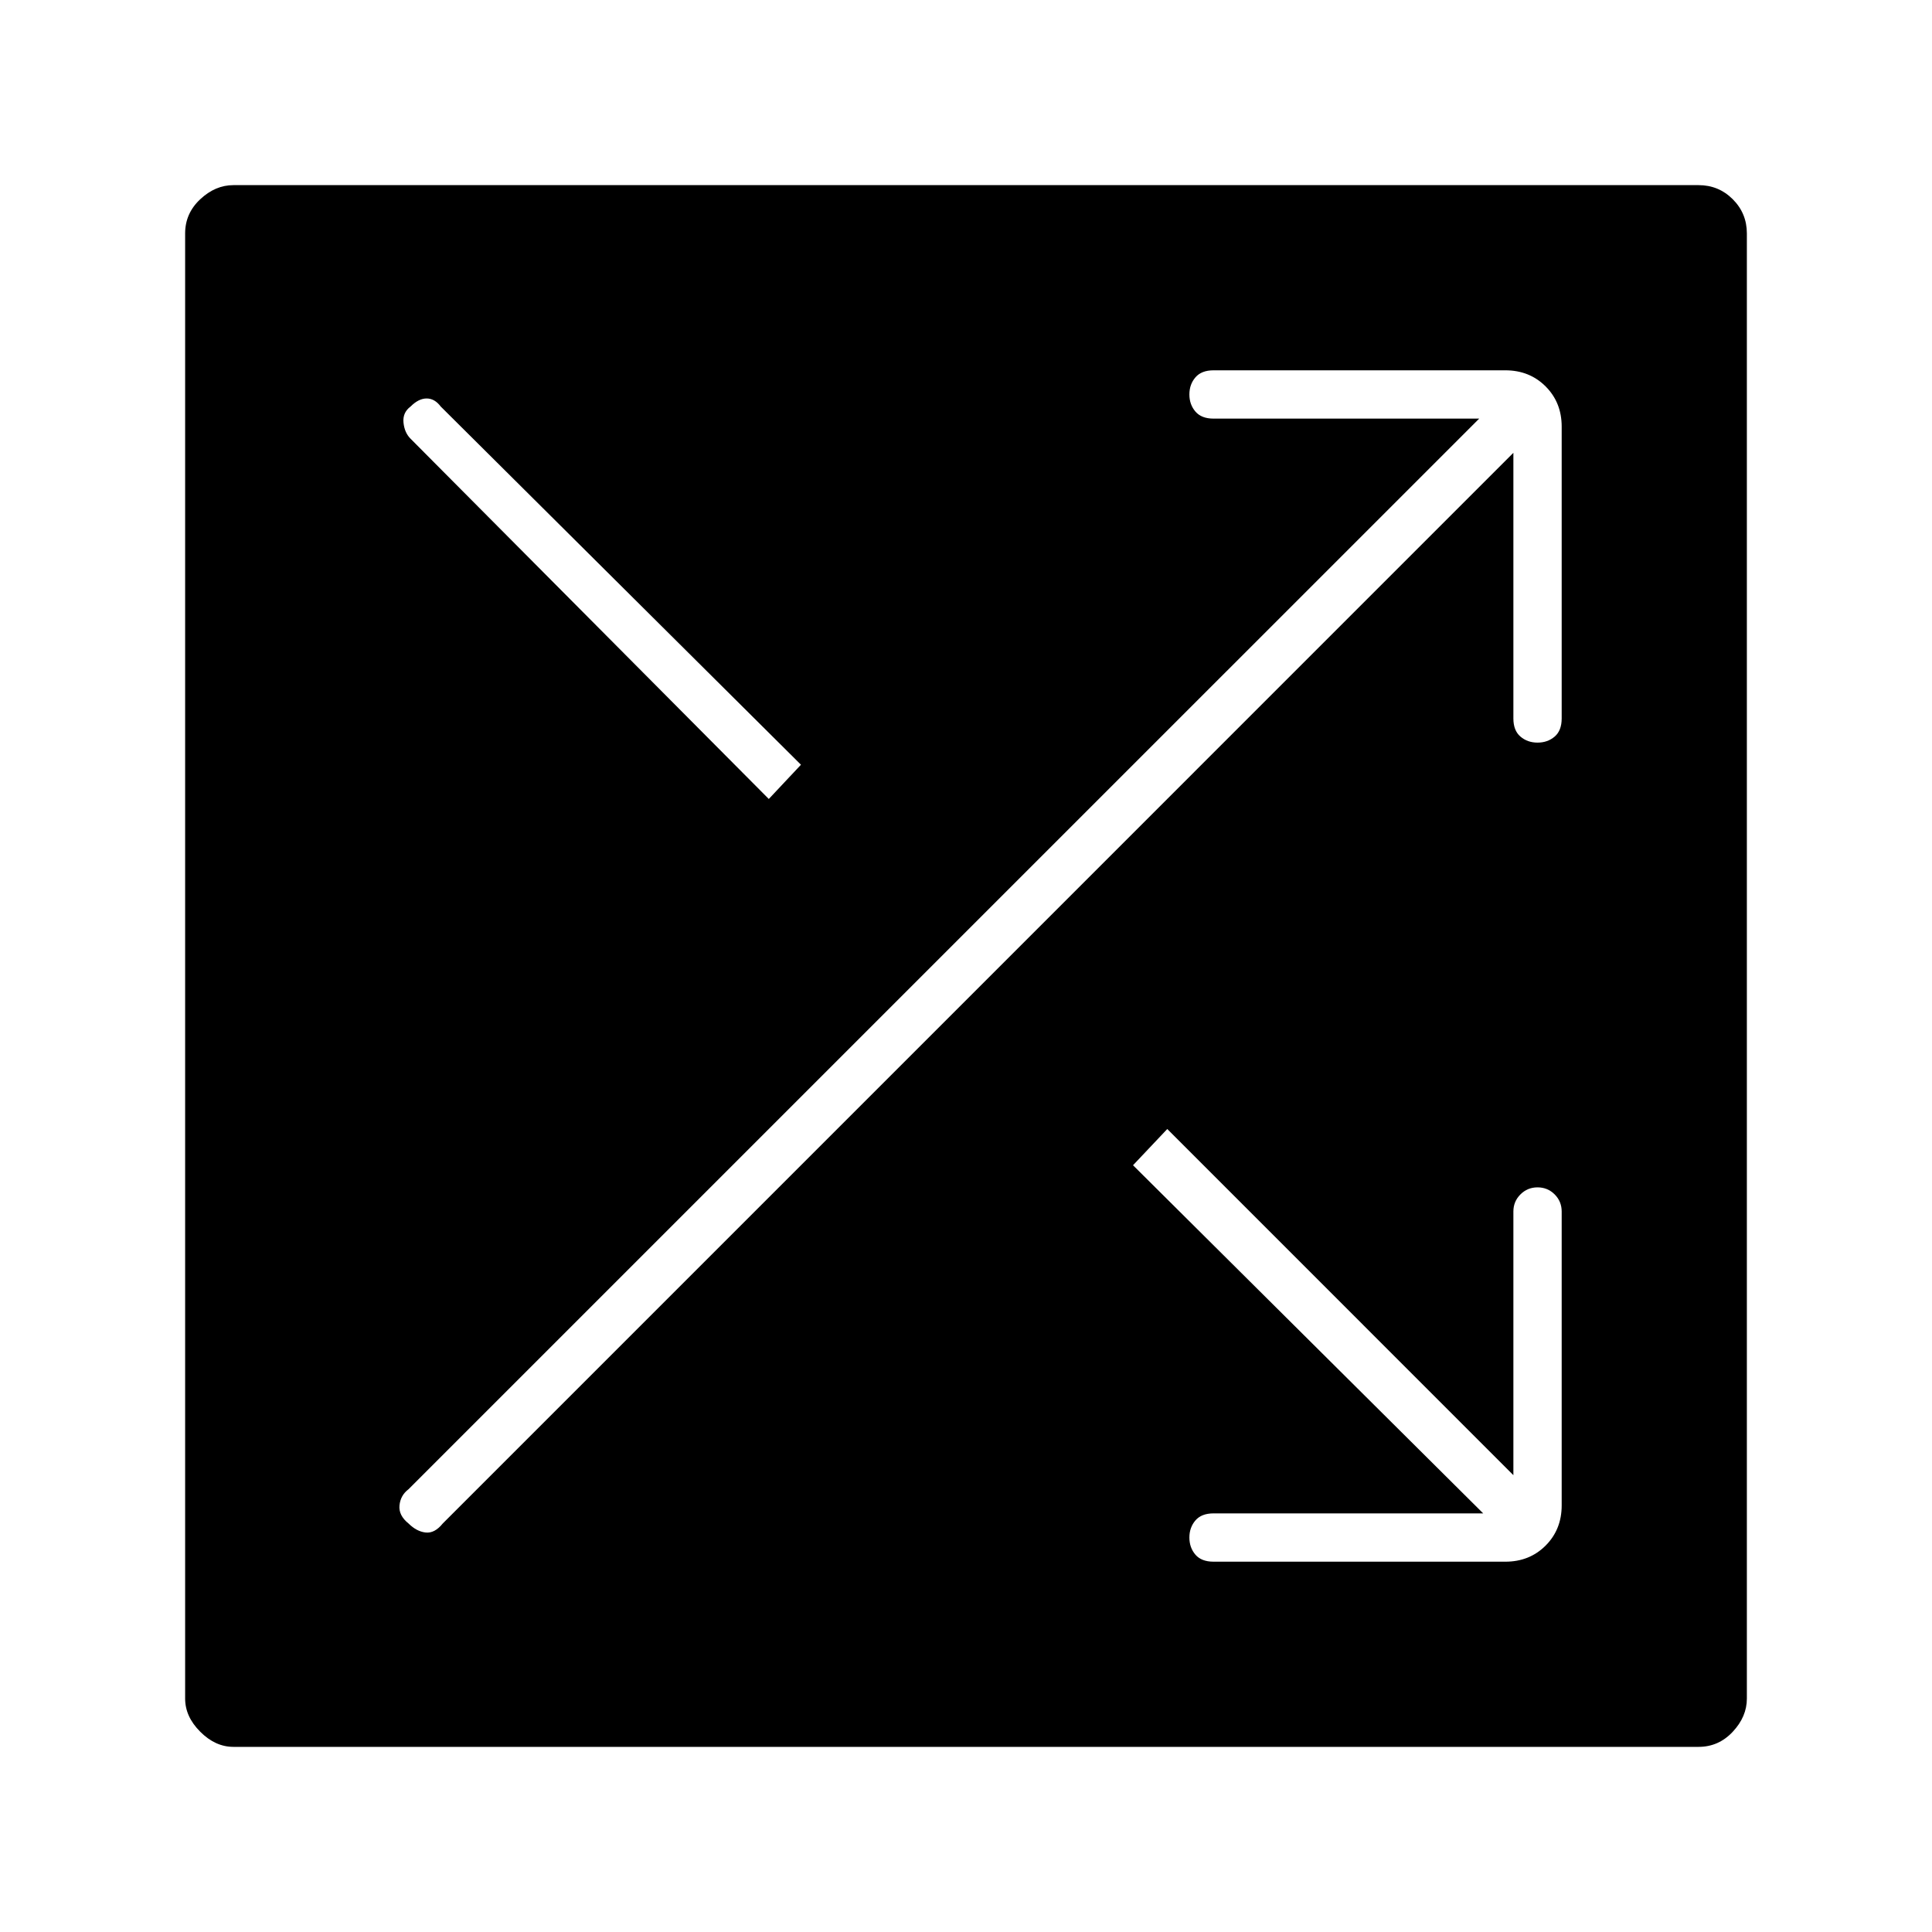 <svg xmlns="http://www.w3.org/2000/svg" height="40" width="40"><path d="M4.833 36.167Q4.458 36.167 4.146 35.854Q3.833 35.542 3.833 35.167V4.833Q3.833 4.417 4.146 4.125Q4.458 3.833 4.833 3.833H35.167Q35.583 3.833 35.875 4.125Q36.167 4.417 36.167 4.833V35.167Q36.167 35.542 35.875 35.854Q35.583 36.167 35.167 36.167ZM15.917 16.542 16.583 15.833 9.125 8.417Q9 8.25 8.833 8.25Q8.667 8.25 8.5 8.417Q8.333 8.542 8.354 8.75Q8.375 8.958 8.5 9.083ZM25.125 32.333H31.167Q31.667 32.333 32 32Q32.333 31.667 32.333 31.167V25.083Q32.333 24.875 32.188 24.729Q32.042 24.583 31.833 24.583Q31.625 24.583 31.479 24.729Q31.333 24.875 31.333 25.083V30.542L24.167 23.375L23.458 24.125L30.708 31.333H25.125Q24.875 31.333 24.75 31.479Q24.625 31.625 24.625 31.833Q24.625 32.042 24.75 32.188Q24.875 32.333 25.125 32.333ZM8.458 31.542Q8.625 31.708 8.812 31.729Q9 31.75 9.167 31.542L31.333 9.375V14.875Q31.333 15.125 31.479 15.25Q31.625 15.375 31.833 15.375Q32.042 15.375 32.188 15.25Q32.333 15.125 32.333 14.875V8.833Q32.333 8.333 32 8Q31.667 7.667 31.167 7.667H25.125Q24.875 7.667 24.75 7.813Q24.625 7.958 24.625 8.167Q24.625 8.375 24.75 8.521Q24.875 8.667 25.125 8.667H30.625L8.458 30.833Q8.292 30.958 8.271 31.167Q8.25 31.375 8.458 31.542Z"/></svg>